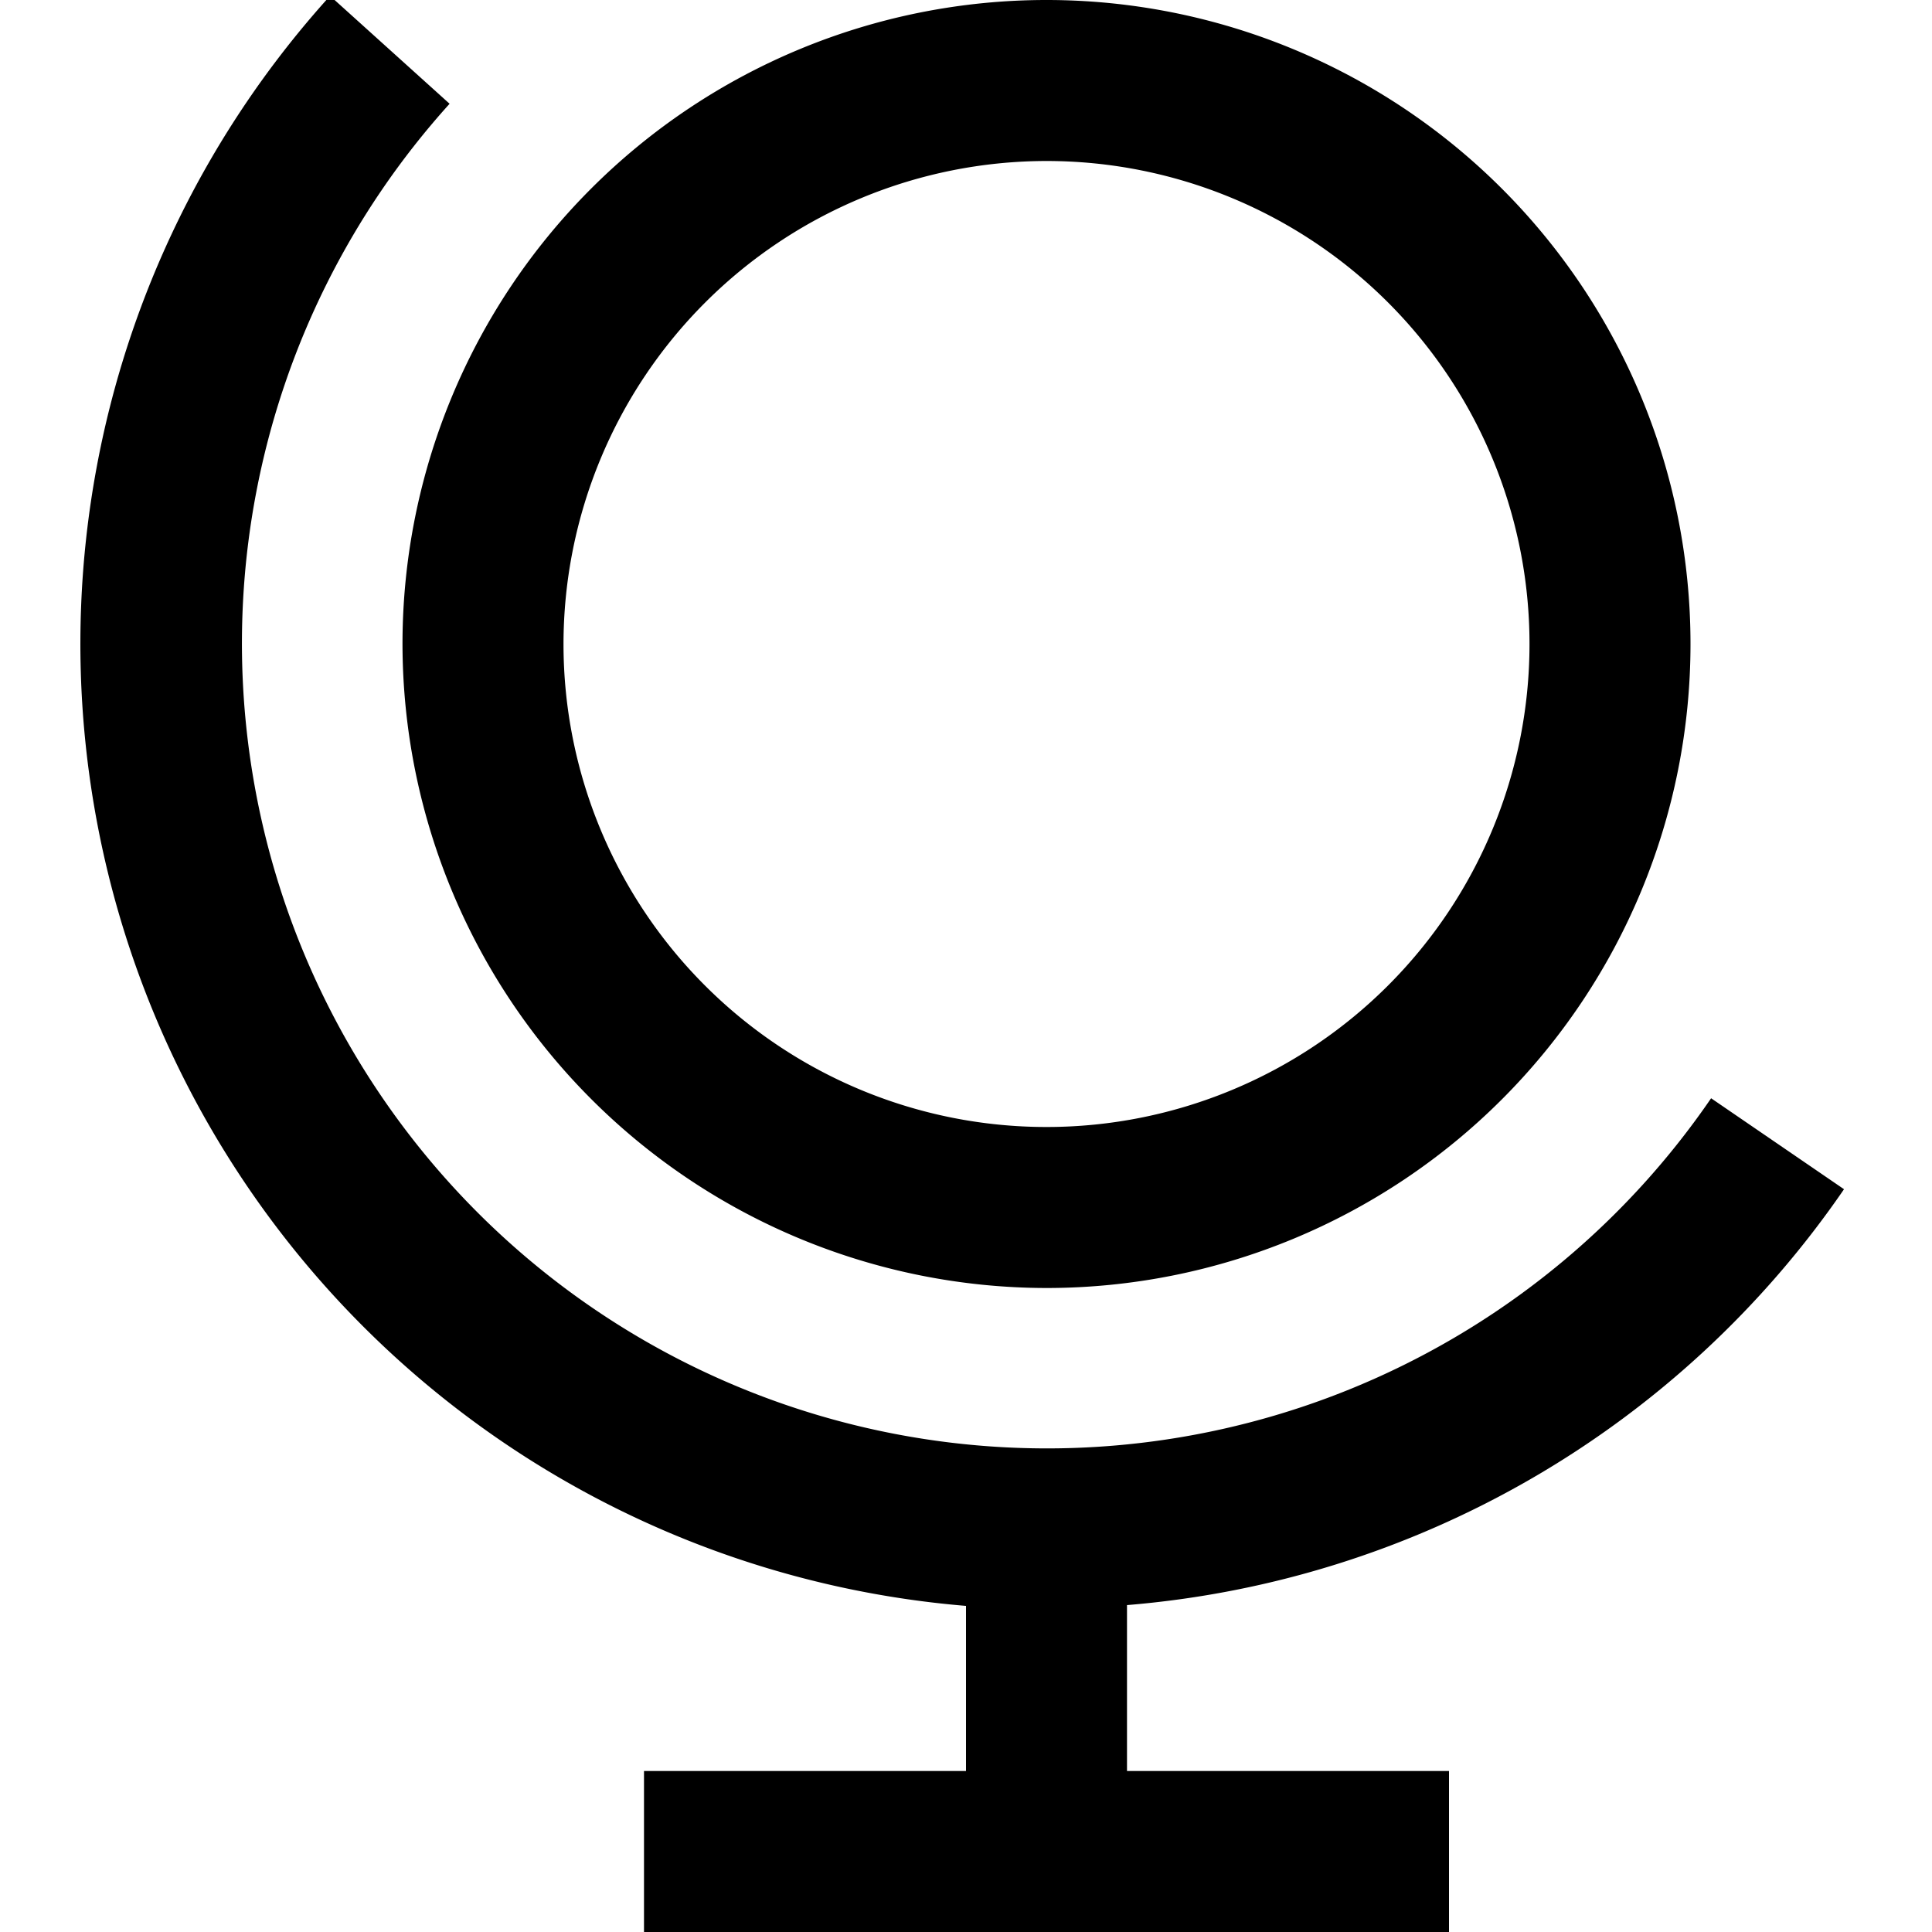 <svg id="Layer_1" height="512" viewBox="0 0 24 24" width="512" xmlns="http://www.w3.org/2000/svg" data-name="Layer 1"><path d="m14 19.939v2.061h4v2h-10v-2h4v-2.051a11.993 11.993 0 0 1 -7.9-20l1.485 1.34a10 10 0 1 0 15.671 12.354l1.651 1.13a11.992 11.992 0 0 1 -8.907 5.166zm-9-11.939a8 8 0 1 1 8 8 8.009 8.009 0 0 1 -8-8zm2 0a6 6 0 1 0 6-6 6.006 6.006 0 0 0 -6 6z"/></svg>